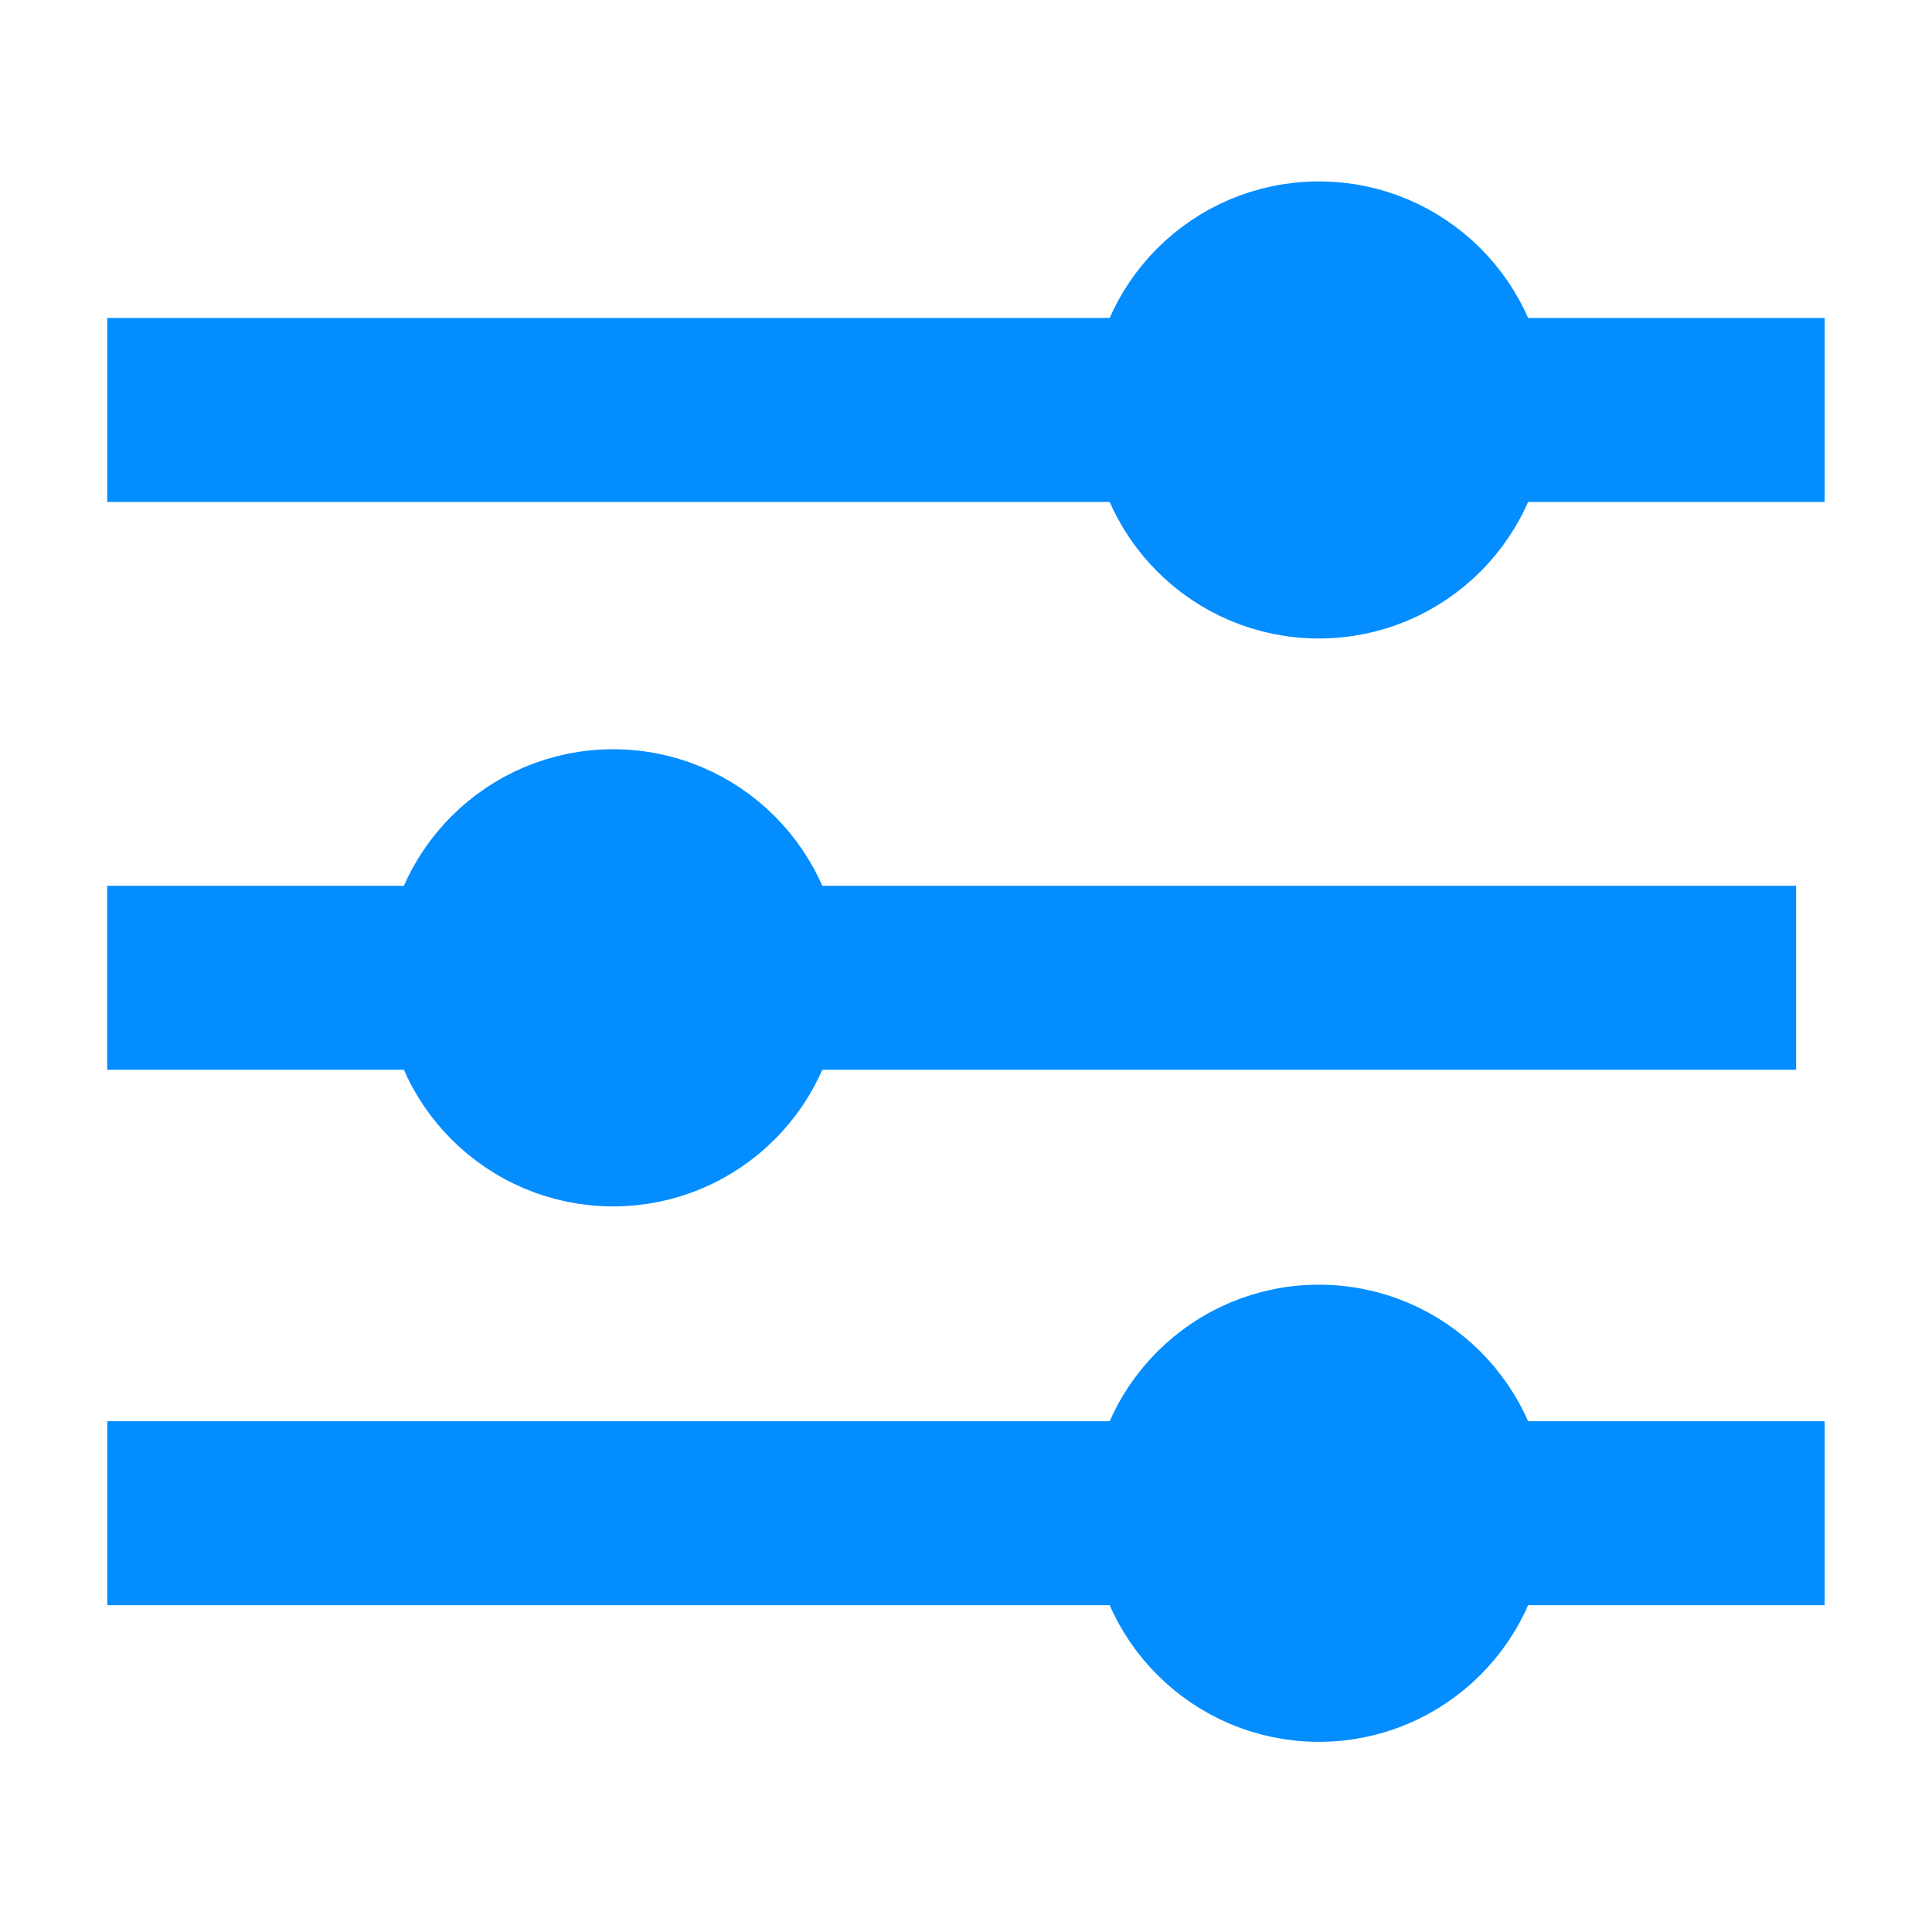 <svg width="21" height="21" viewBox="0 0 21 21" fill="none" xmlns="http://www.w3.org/2000/svg">
<path d="M14.336 6.44C15.431 6.44 16.32 5.552 16.32 4.456C16.32 3.36 15.431 2.472 14.336 2.472C13.24 2.472 12.352 3.36 12.352 4.456C12.352 5.552 13.24 6.44 14.336 6.44Z" fill="#048DFF" stroke="#048DFF" stroke-linecap="round" stroke-linejoin="round"/>
<path d="M2.166 4.456H12.499M16.672 4.456H18.833" stroke="#048DFF" stroke-width="2" stroke-linecap="square" stroke-linejoin="round"/>
<path d="M6.664 12.613C5.569 12.613 4.68 11.724 4.68 10.628C4.68 9.533 5.569 8.644 6.664 8.644C7.76 8.644 8.648 9.533 8.648 10.628C8.648 11.724 7.76 12.613 6.664 12.613Z" fill="#048DFF" stroke="#048DFF" stroke-linecap="round" stroke-linejoin="round"/>
<path d="M18.523 10.628L9.176 10.628M4.547 10.628L2.165 10.628" stroke="#048DFF" stroke-width="2" stroke-linecap="square" stroke-linejoin="round"/>
<path d="M14.336 18.433C15.431 18.433 16.32 17.544 16.32 16.448C16.32 15.353 15.431 14.464 14.336 14.464C13.24 14.464 12.352 15.353 12.352 16.448C12.352 17.544 13.24 18.433 14.336 18.433Z" fill="#048DFF" stroke="#048DFF" stroke-linecap="round" stroke-linejoin="round"/>
<path d="M2.166 16.448H12.833M16.363 16.448H18.833" stroke="#048DFF" stroke-width="2" stroke-linecap="square" stroke-linejoin="round"/>
</svg>
